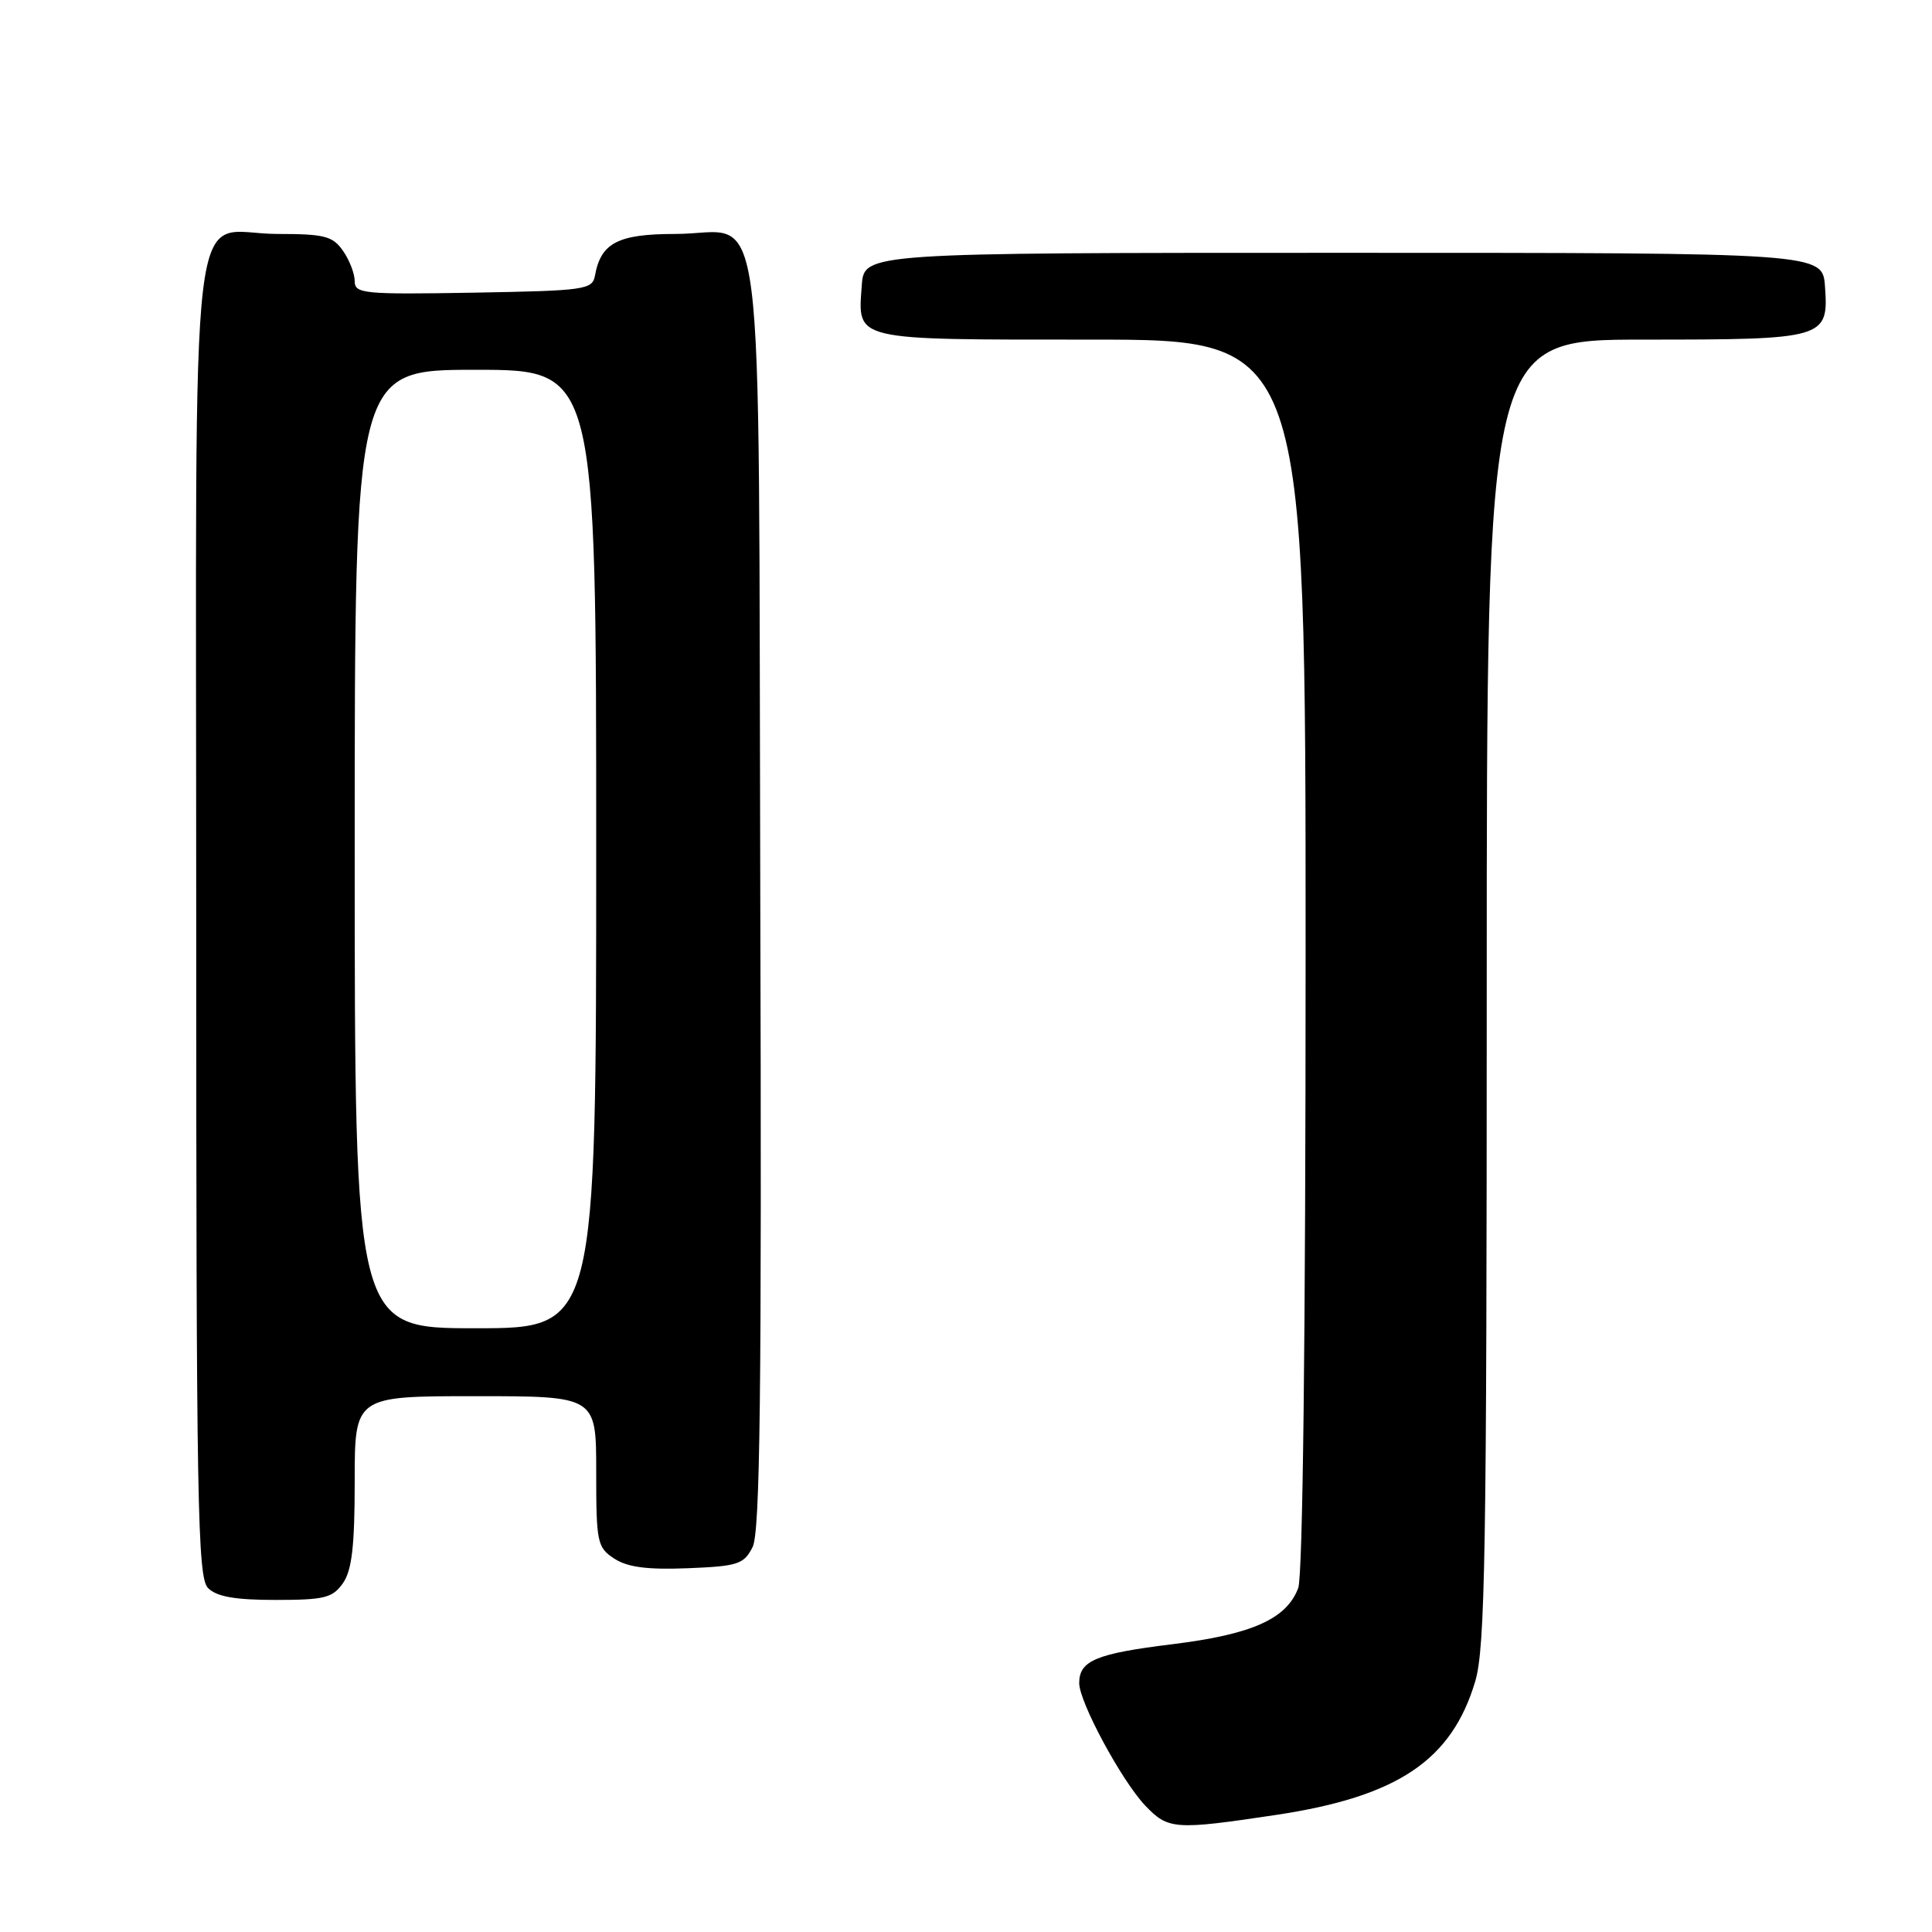 <?xml version="1.0" encoding="UTF-8" standalone="no"?>
<!DOCTYPE svg PUBLIC "-//W3C//DTD SVG 1.1//EN" "http://www.w3.org/Graphics/SVG/1.1/DTD/svg11.dtd" >
<svg xmlns="http://www.w3.org/2000/svg" xmlns:xlink="http://www.w3.org/1999/xlink" version="1.1" viewBox="0 0 256 256">
 <g >
 <path fill="currentColor"
d=" M 169.06 240.49 C 185.19 238.07 192.36 233.26 195.48 222.77 C 196.79 218.34 197.00 205.75 197.00 131.32 C 197.00 45.00 197.00 45.00 217.81 45.00 C 241.88 45.00 242.31 44.87 241.82 37.96 C 241.50 33.50 241.50 33.50 178.00 33.50 C 114.50 33.50 114.50 33.50 114.19 37.82 C 113.66 45.20 112.79 45.00 144.62 45.00 C 173.00 45.00 173.00 45.00 173.00 126.43 C 173.00 176.92 172.63 208.84 172.02 210.43 C 170.47 214.53 165.89 216.57 155.32 217.87 C 145.23 219.11 143.00 220.04 143.00 223.02 C 143.00 225.53 148.63 235.97 151.75 239.25 C 154.79 242.44 155.66 242.50 169.06 240.49 Z  M 45.44 209.78 C 46.63 208.08 47.00 204.87 47.00 196.28 C 47.00 185.00 47.00 185.00 63.00 185.00 C 79.00 185.00 79.00 185.00 79.00 194.98 C 79.00 204.40 79.13 205.04 81.39 206.52 C 83.15 207.67 85.75 208.01 91.12 207.80 C 97.79 207.53 98.56 207.28 99.72 205.00 C 100.72 203.03 100.94 184.89 100.74 118.85 C 100.46 21.69 101.65 31.00 89.50 31.00 C 81.90 31.00 79.63 32.17 78.84 36.50 C 78.50 38.39 77.57 38.52 62.74 38.78 C 48.14 39.03 47.00 38.92 47.00 37.25 C 47.00 36.26 46.30 34.44 45.44 33.22 C 44.08 31.28 42.99 31.00 36.77 31.00 C 24.80 31.00 26.00 20.89 26.00 121.58 C 26.00 199.59 26.17 209.02 27.57 210.43 C 28.72 211.57 31.15 212.00 36.51 212.00 C 43.00 212.00 44.07 211.73 45.44 209.78 Z  M 47.00 112.50 C 47.00 49.00 47.00 49.00 63.00 49.00 C 79.00 49.00 79.00 49.00 79.00 112.50 C 79.00 176.00 79.00 176.00 63.00 176.00 C 47.00 176.00 47.00 176.00 47.00 112.50 Z "/>
</g>
</svg>